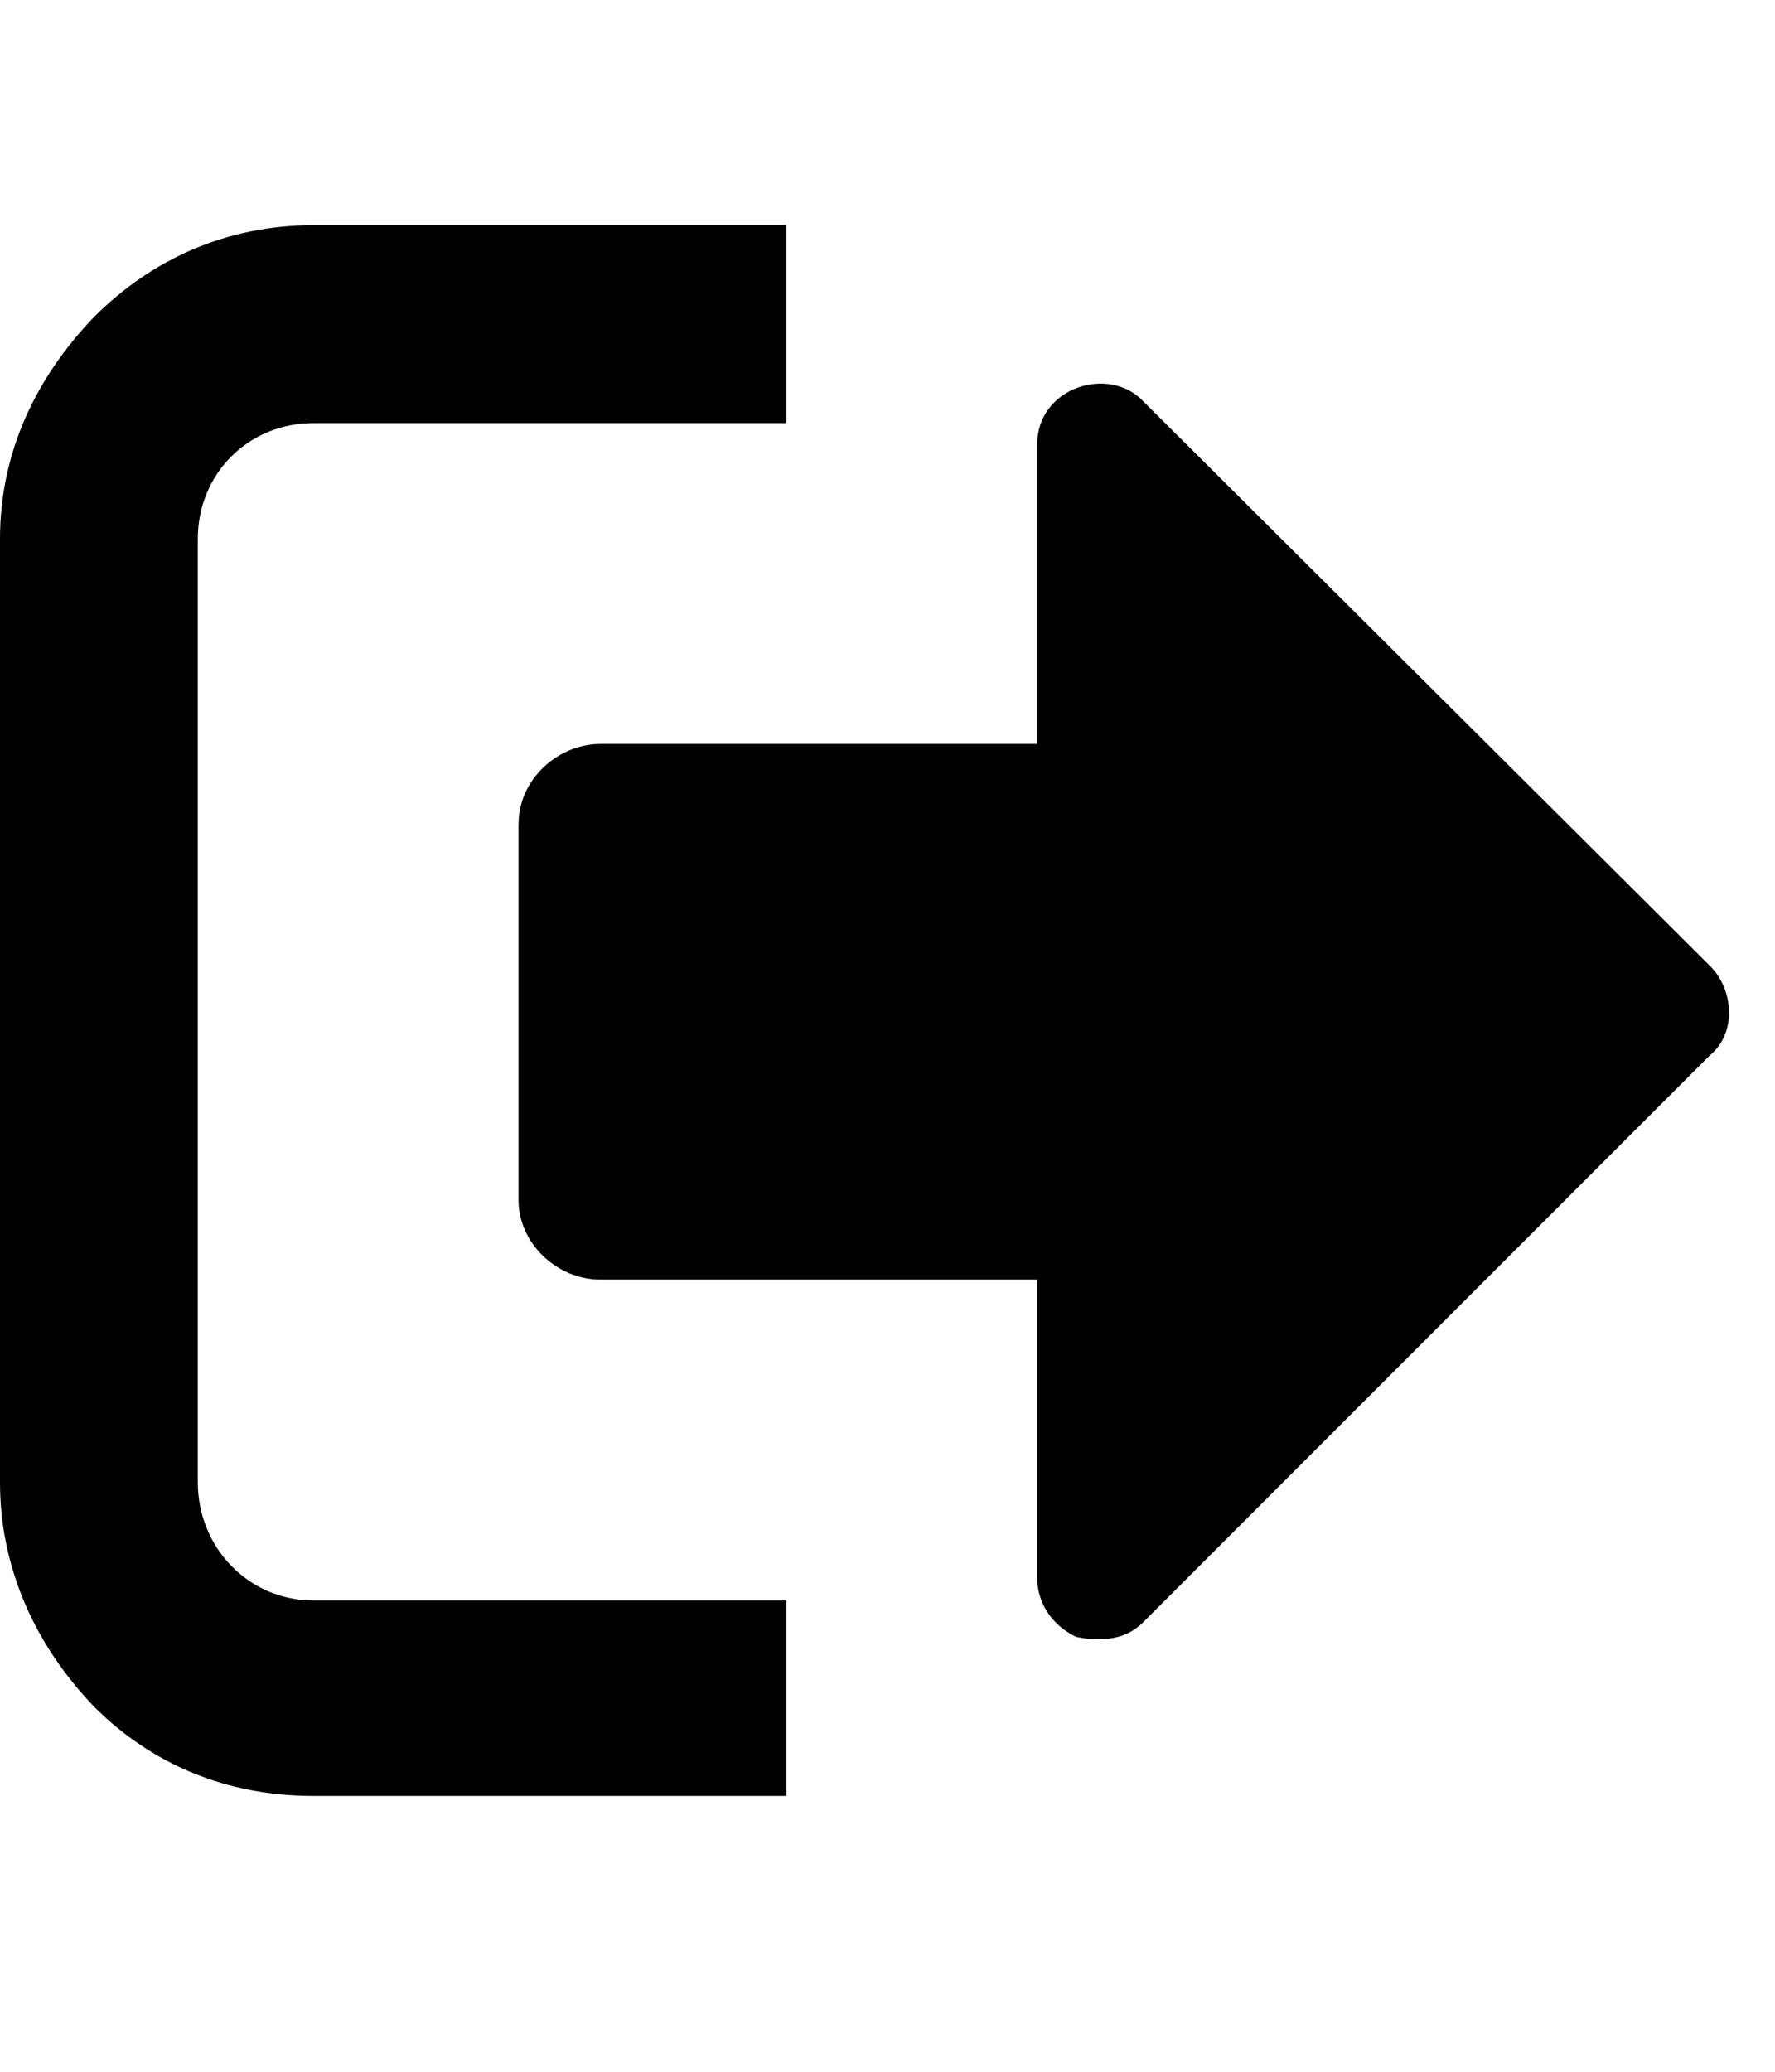 <svg width="18px" viewBox="0 0 23 21" xmlns="http://www.w3.org/2000/svg">
<path d="M0 4.063V16.282C0 17.407 0.469 18.407 1.219 19.188C1.969 19.938 2.938 20.344 4.063 20.344H10.188V17.813H4.063C3.219 17.813 2.563 17.125 2.563 16.282V4.063C2.563 3.219 3.219 2.563 4.063 2.563H10.188V0H4.063C2.938 0 1.969 0.438 1.219 1.188C0.469 1.969 0 2.938 0 4.063ZM6.719 7.751V12.626C6.719 13.189 7.219 13.657 7.782 13.657H13.438V17.501C13.438 17.845 13.626 18.126 13.938 18.282C14.063 18.313 14.188 18.313 14.251 18.313C14.47 18.313 14.657 18.25 14.814 18.094L22.158 10.75C22.502 10.469 22.471 9.906 22.158 9.594L14.814 2.281C14.376 1.812 13.439 2.093 13.439 2.844V6.719H7.783C7.22 6.719 6.72 7.188 6.72 7.75L6.719 7.751Z" />
</svg>
